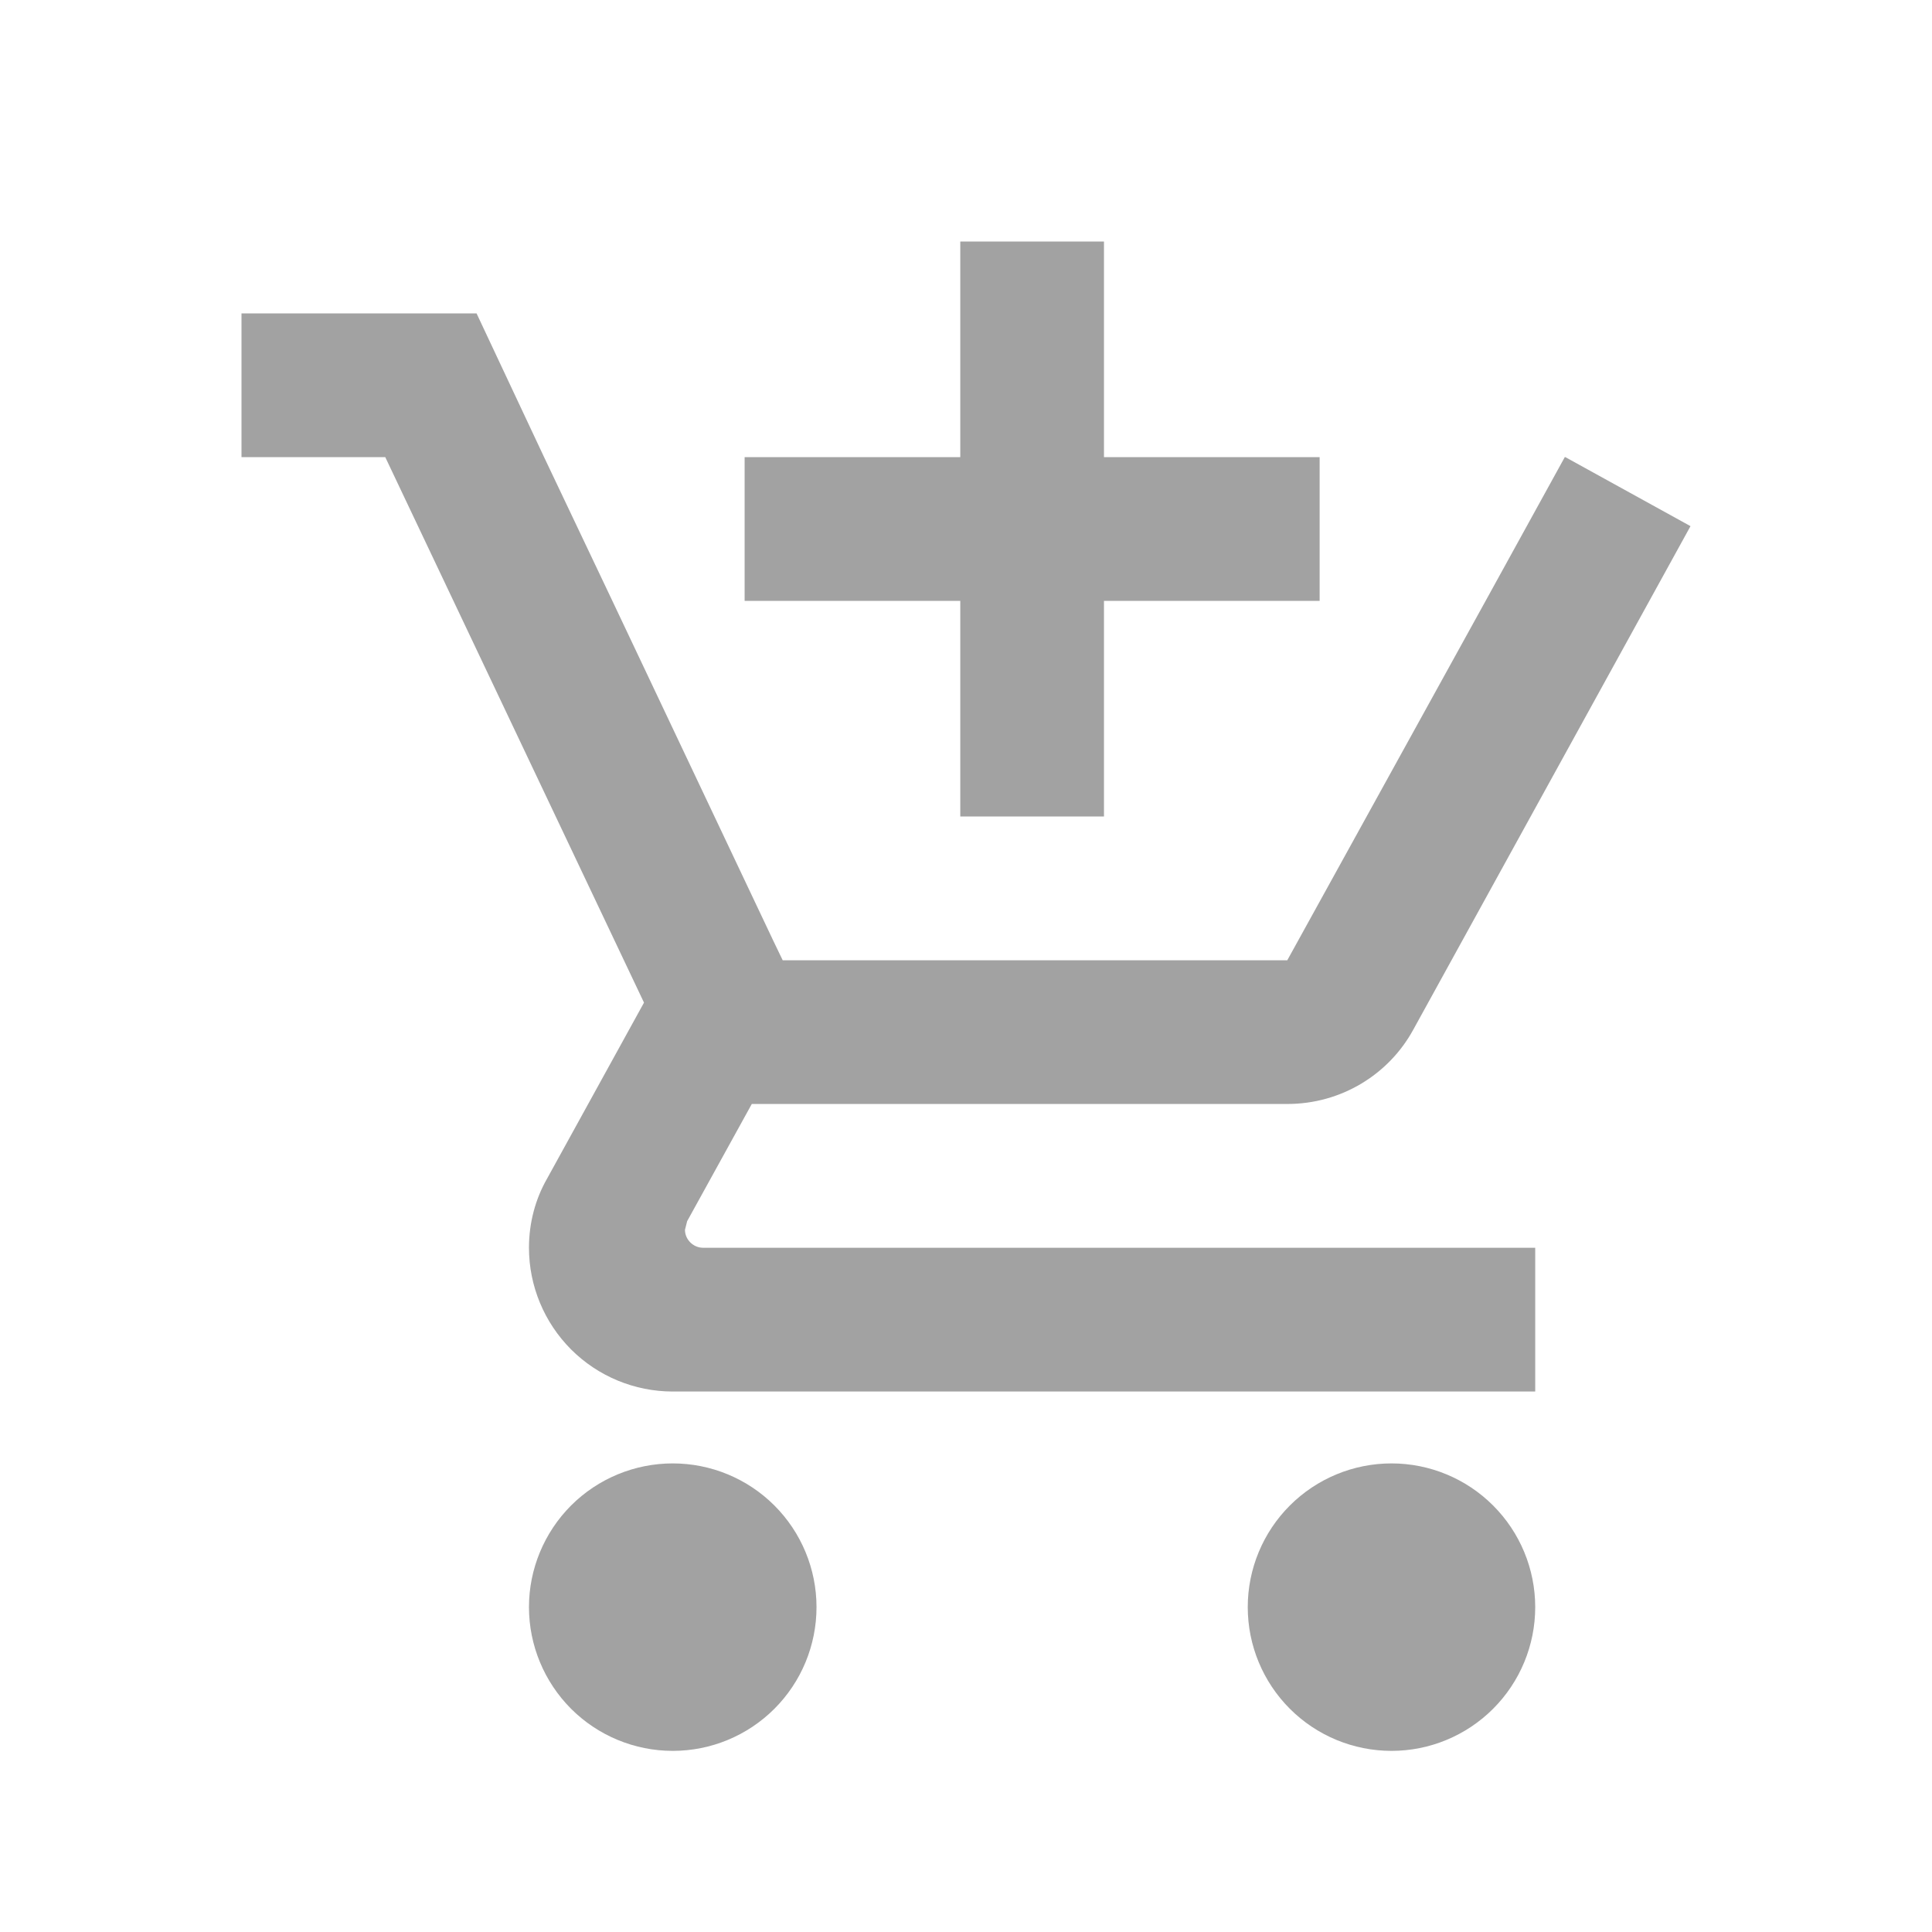 <svg width="24" height="24" viewBox="0 0 24 24" fill="none" xmlns="http://www.w3.org/2000/svg">
<path d="M11.929 10.143H13.714V7.464H16.393V5.679H13.714V3H11.929V5.679H9.25V7.464H11.929V10.143ZM8.357 18.179C7.884 18.179 7.429 18.367 7.094 18.702C6.76 19.037 6.571 19.491 6.571 19.964C6.571 20.438 6.76 20.892 7.094 21.227C7.429 21.562 7.884 21.75 8.357 21.75C8.831 21.75 9.285 21.562 9.62 21.227C9.955 20.892 10.143 20.438 10.143 19.964C10.143 19.491 9.955 19.037 9.62 18.702C9.285 18.367 8.831 18.179 8.357 18.179ZM17.286 18.179C16.812 18.179 16.358 18.367 16.023 18.702C15.688 19.037 15.5 19.491 15.5 19.964C15.5 20.438 15.688 20.892 16.023 21.227C16.358 21.562 16.812 21.75 17.286 21.75C17.759 21.75 18.213 21.562 18.548 21.227C18.883 20.892 19.071 20.438 19.071 19.964C19.071 19.491 18.883 19.037 18.548 18.702C18.213 18.367 17.759 18.179 17.286 18.179ZM8.509 15.277L8.536 15.17L9.339 13.714H15.991C16.661 13.714 17.25 13.348 17.554 12.795L21 6.536L19.446 5.679H19.438L18.455 7.464L15.991 11.929H9.723L9.607 11.688L7.607 7.464L6.759 5.679L5.92 3.893H3V5.679H4.786L8 12.455L6.795 14.643C6.652 14.893 6.571 15.188 6.571 15.5C6.571 15.974 6.76 16.428 7.094 16.763C7.429 17.098 7.884 17.286 8.357 17.286H19.071V15.5H8.732C8.616 15.5 8.509 15.402 8.509 15.277Z" fill="#A2A2A2"/>
</svg>
